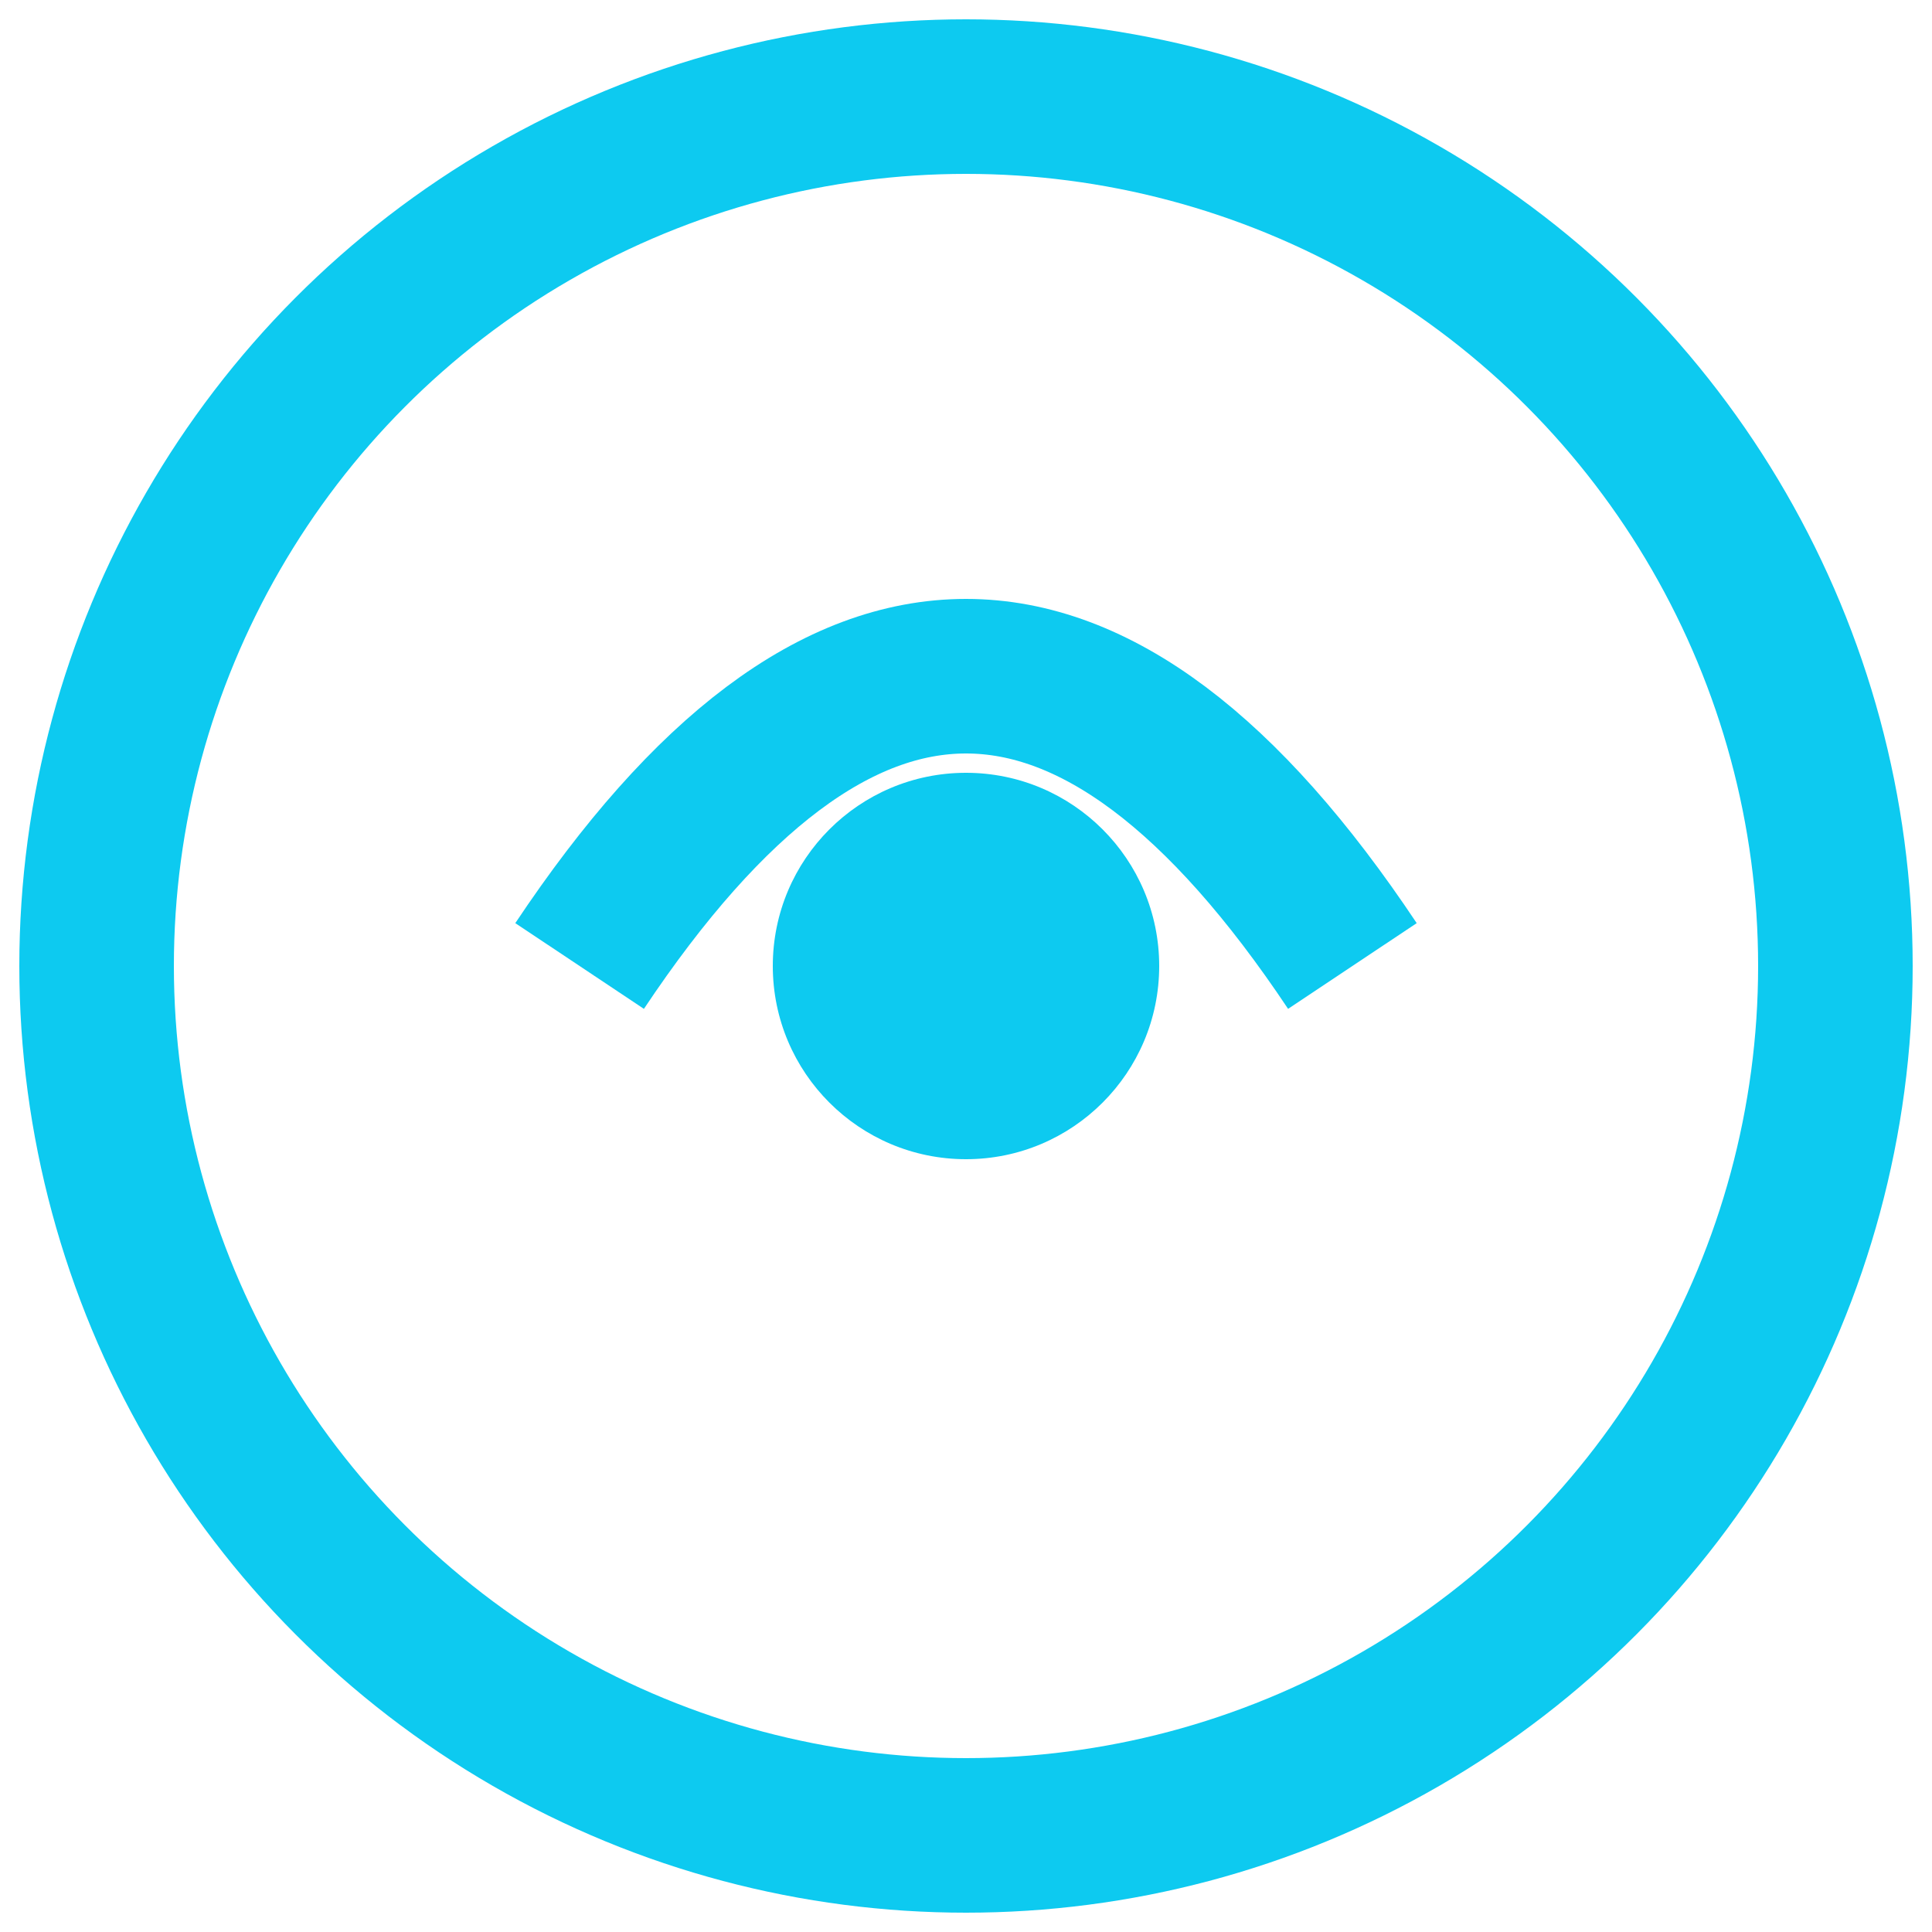 <svg xmlns="http://www.w3.org/2000/svg" width="100" height="100" viewBox="0 0 100 100">
  <circle cx="50" cy="50" r="45" fill="none" stroke="#0dcaf0" stroke-width="8"></circle>
  <path d="M30,50 Q50,20 70,50" stroke="#0dcaf0" stroke-width="8" fill="none"></path>
  <circle cx="50" cy="50" r="10" fill="#0dcaf0"></circle>
</svg>
